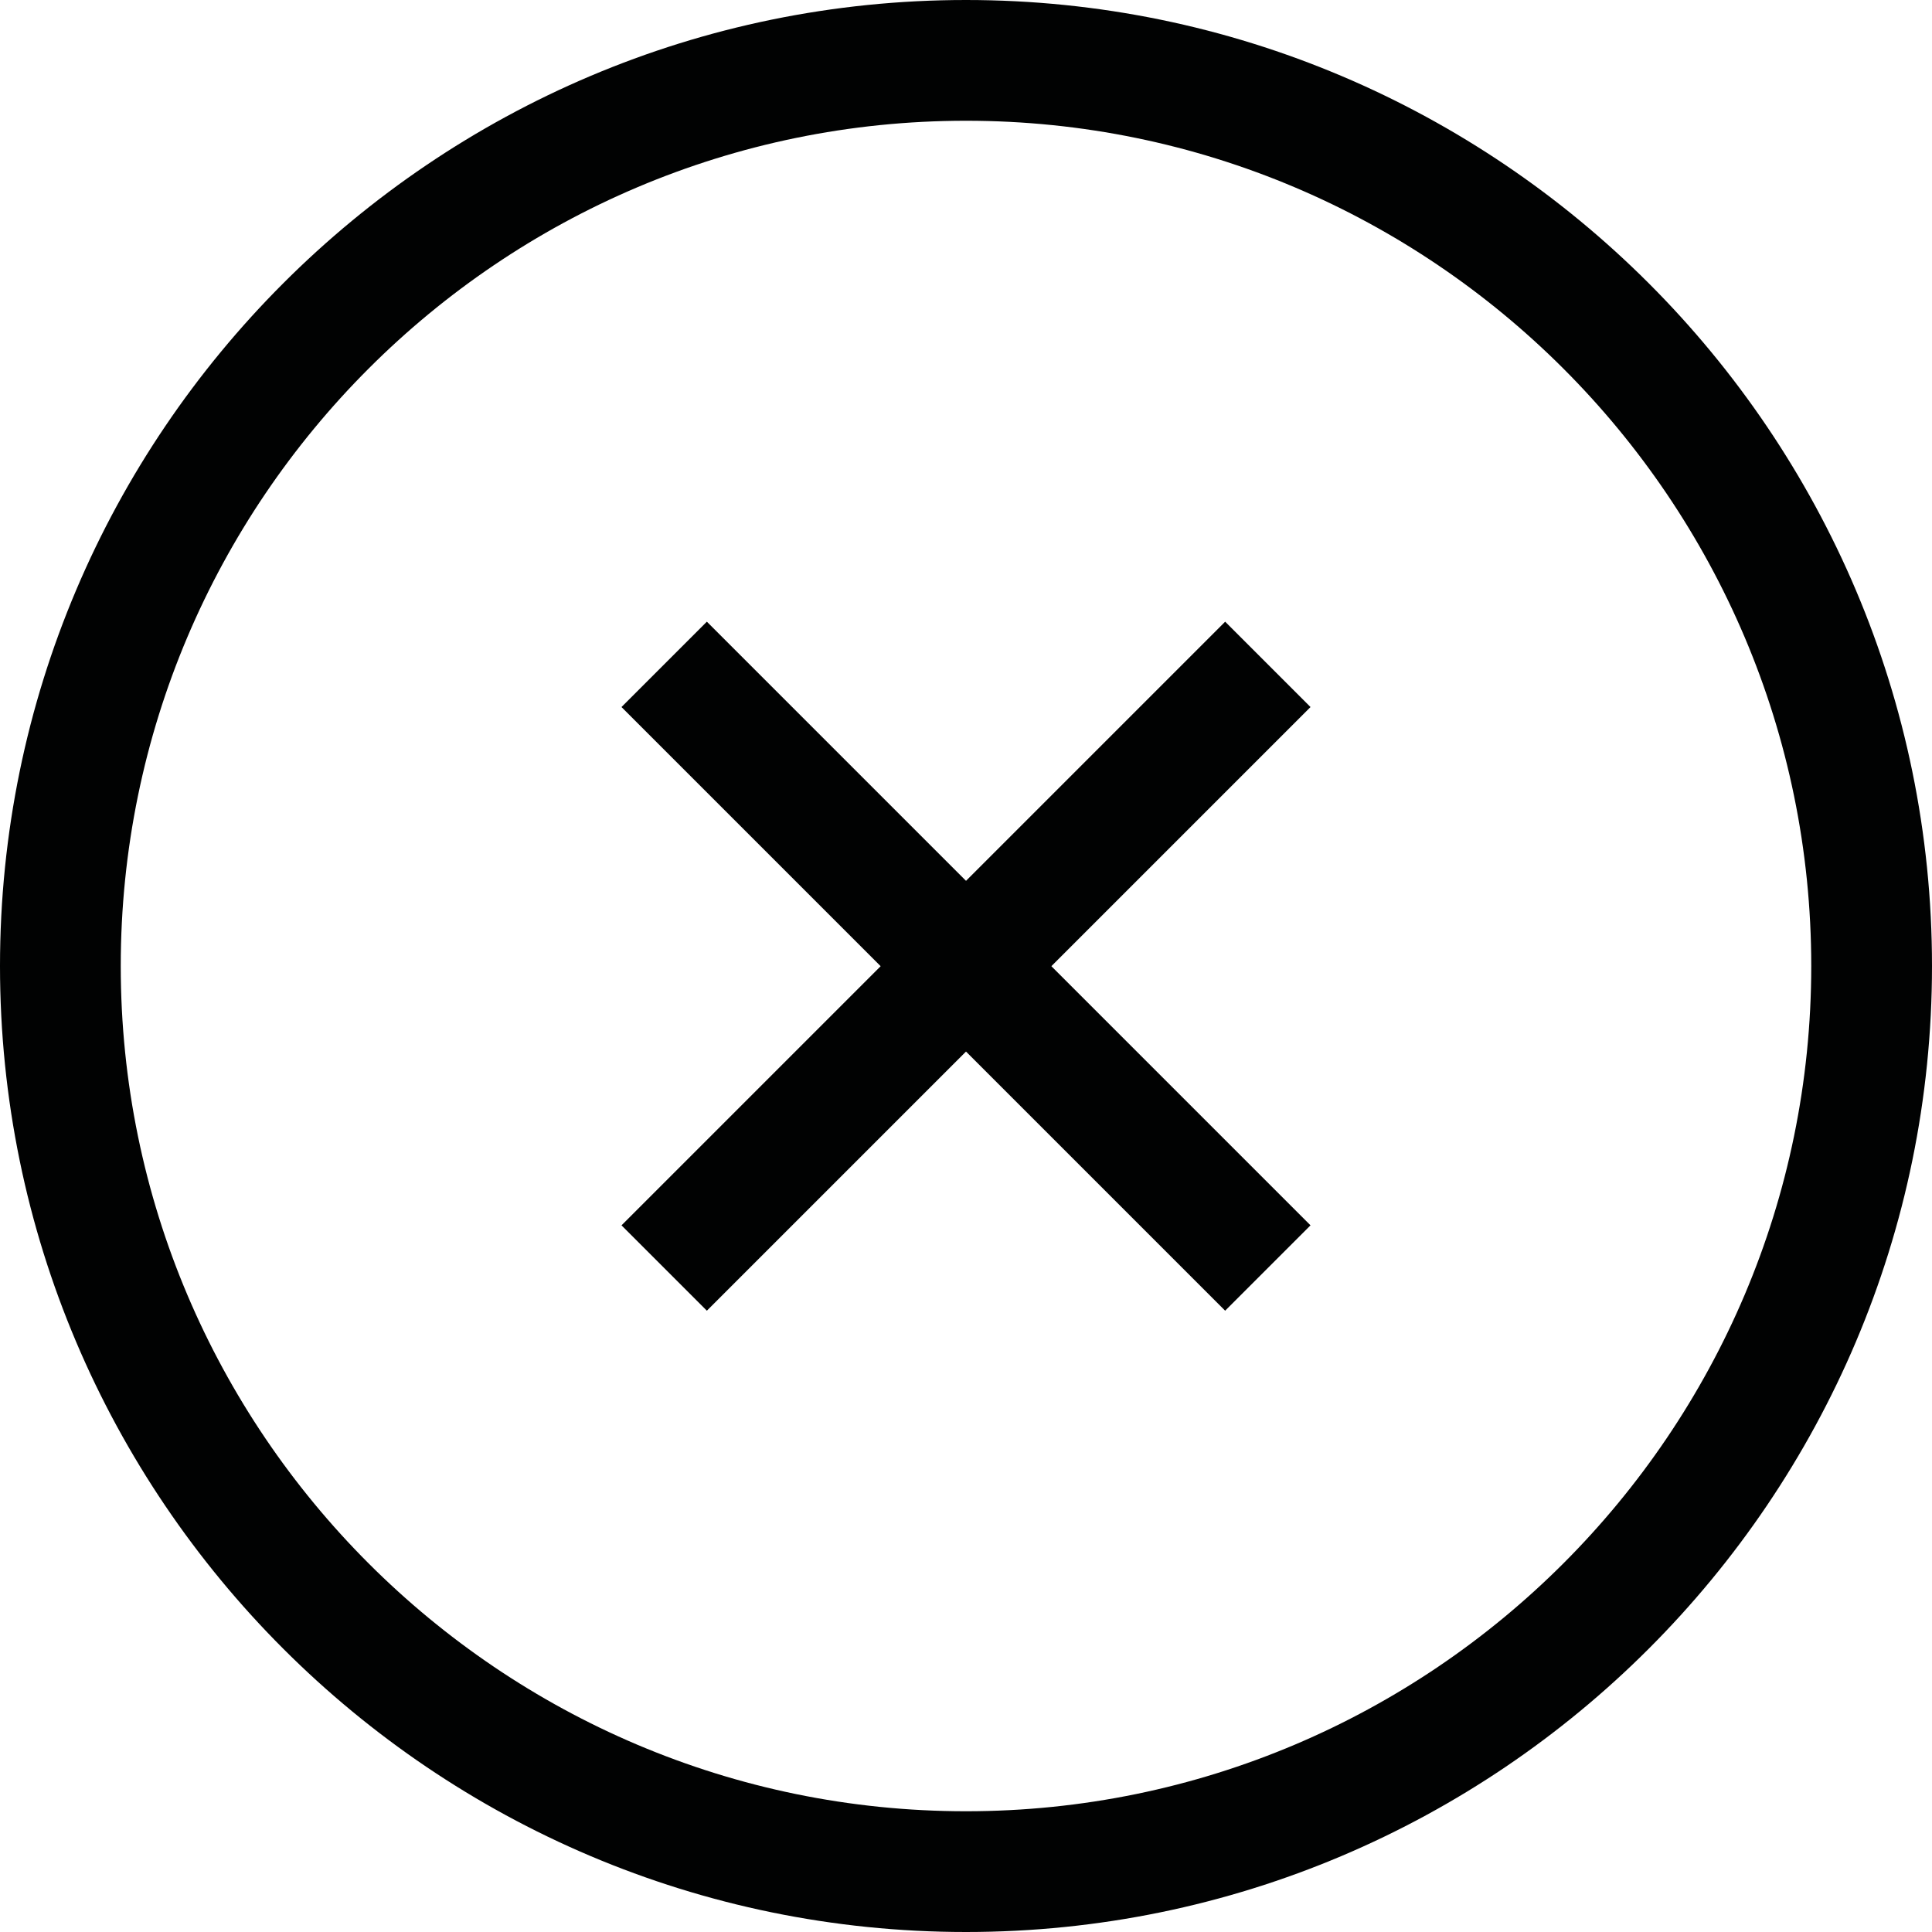 <?xml version="1.0" encoding="utf-8"?>
<!-- Generator: Adobe Illustrator 16.0.0, SVG Export Plug-In . SVG Version: 6.00 Build 0)  -->
<!DOCTYPE svg PUBLIC "-//W3C//DTD SVG 1.1//EN" "http://www.w3.org/Graphics/SVG/1.1/DTD/svg11.dtd">
<svg version="1.1" id="Layer_1" xmlns="http://www.w3.org/2000/svg" xmlns:xlink="http://www.w3.org/1999/xlink" x="0px" y="0px"
	 width="1024px" height="1024px" viewBox="0 0 1024 1024" enable-background="new 0 0 1024 1024" xml:space="preserve">
<g id="close">
	<g>
		<g>
			
				<rect x="285.727" y="479.997" transform="matrix(-0.707 -0.707 0.707 -0.707 512.004 1236.065)" fill="#010202" width="452.544" height="63.992"/>
			
				<rect x="480.004" y="285.721" transform="matrix(-0.707 -0.707 0.707 -0.707 512.01 1236.066)" fill="#010202" width="63.993" height="452.544"/>
		</g>
		<path fill="#010202" d="M512,1024C229.688,1024,0,794.312,0,512C0,229.688,229.688,0,512,0c282.312,0,512,229.688,512,512
			C1024,794.312,794.312,1024,512,1024z M512,64C264.969,64,64,265,64,512s200.969,448,448,448s448-201,448-448S759.031,64,512,64z"
			/>
	</g>
</g>
</svg>
